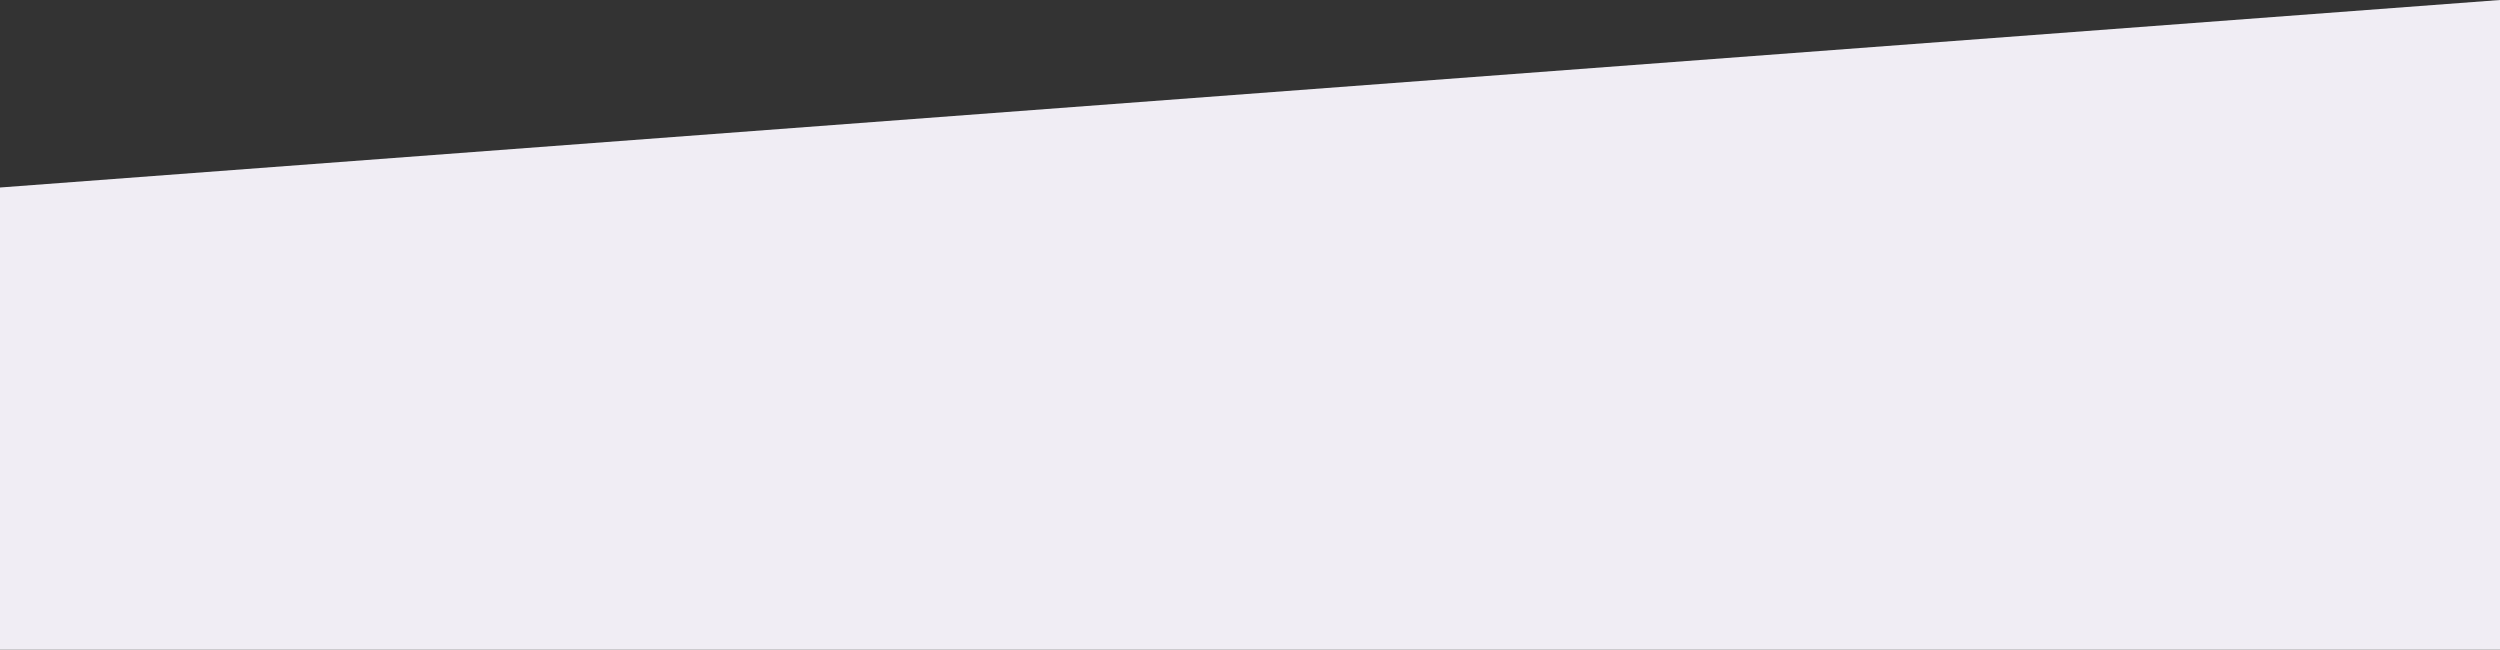 <svg width="1920px" height="499px" viewBox="0 0 1920 499" version="1.1" xmlns="http://www.w3.org/2000/svg" xmlns:xlink="http://www.w3.org/1999/xlink">
    <rect x="0" y="0" width="1920" height="499" fill="#333333" stroke="none"/>
    <g id="Page-1" stroke="none" stroke-width="1" fill="none" fill-rule="evenodd">
        <g id="1920" transform="translate(0, -1183)" fill="#F0EDF4">
            <polygon id="Rectangle-3" points="0 1327 1920 1183 1920 1682 0 1682"></polygon>
        </g>
    </g>
</svg>
